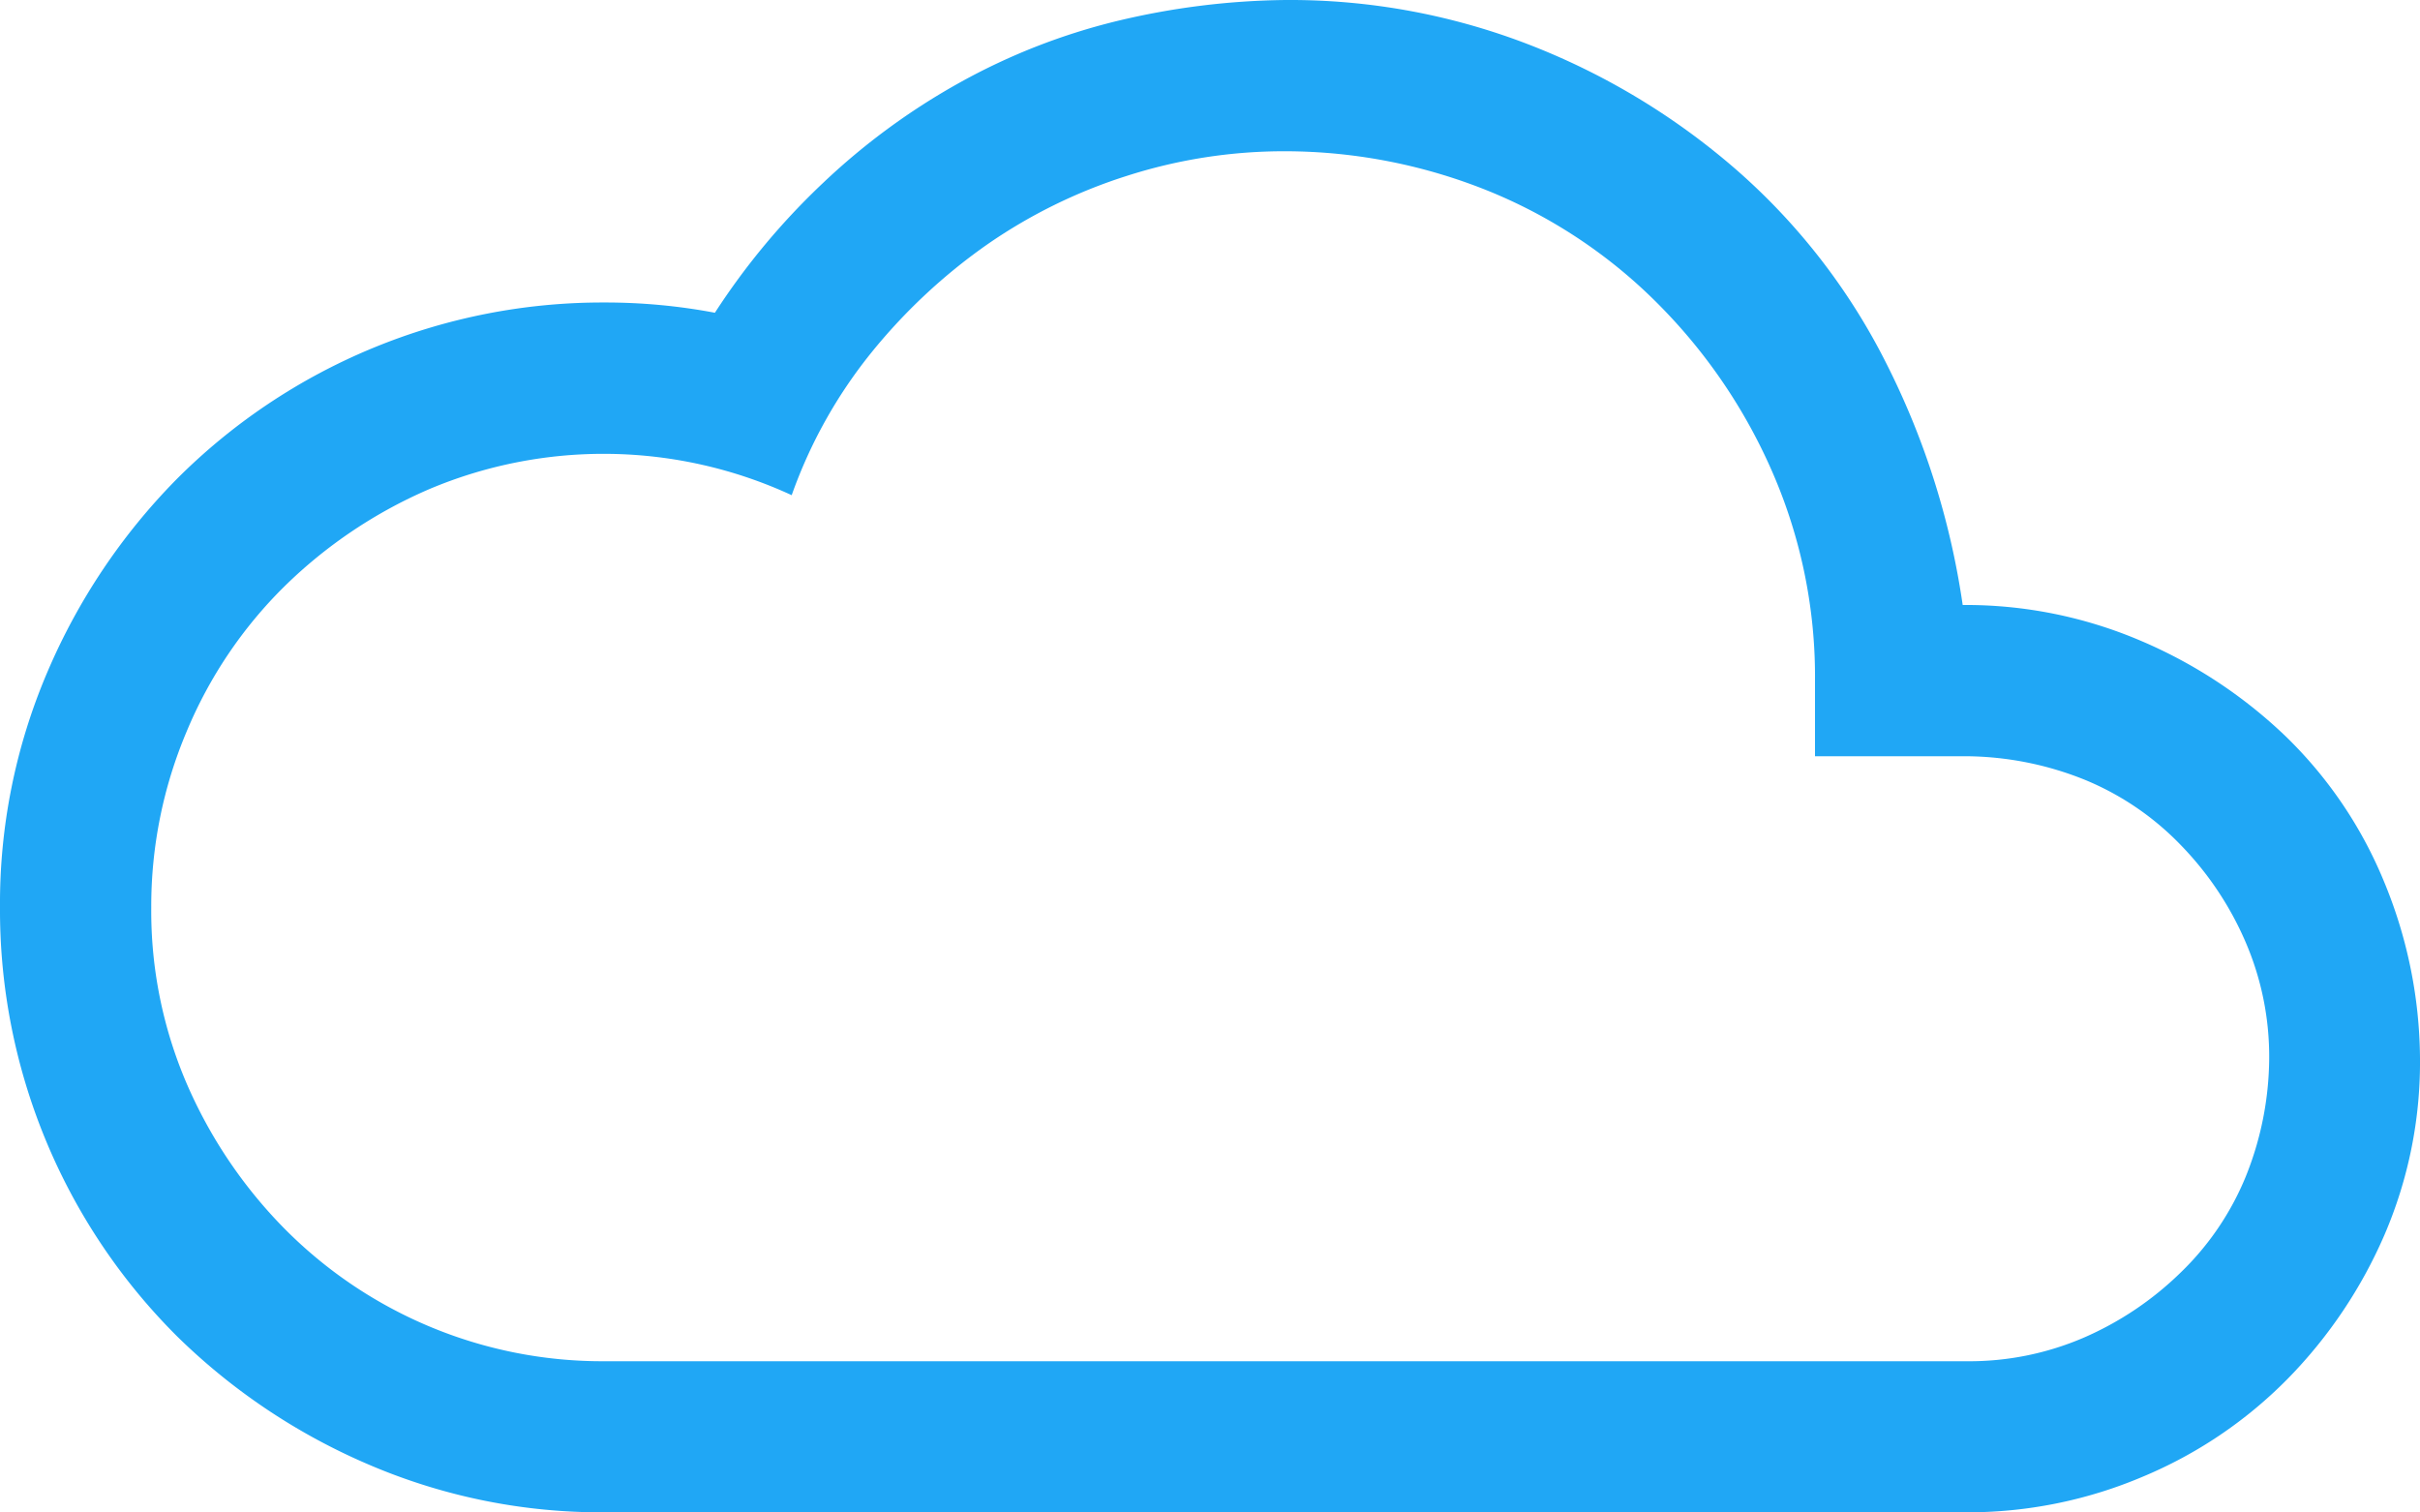 <svg xmlns="http://www.w3.org/2000/svg" viewBox="0 0 278.56 174.1"><defs><style>.cls-1{fill:#20a7f5;}</style></defs><title>Asset 5</title><g id="Layer_2" data-name="Layer 2"><g id="Layer_1-2" data-name="Layer 1"><path class="cls-1" d="M225.92,69.64a51.27,51.27,0,0,1,20.41,4.08,55.35,55.35,0,0,1,16.73,11,49.43,49.43,0,0,1,11.29,16.59,54,54,0,0,1,4.21,20.54,50.28,50.28,0,0,1-4.08,20.27,54.59,54.59,0,0,1-11.15,16.59A50.89,50.89,0,0,1,246.6,170a51.55,51.55,0,0,1-20.27,4.08H69.64a67.76,67.76,0,0,1-27.07-5.44A71.72,71.72,0,0,1,20.4,153.84,69.26,69.26,0,0,1,0,104.46,67.76,67.76,0,0,1,5.44,77.39,71.57,71.57,0,0,1,20.27,55.22a69.21,69.21,0,0,1,49.37-20.4A67.64,67.64,0,0,1,82.29,36,81.12,81.12,0,0,1,94.8,21,77.42,77.42,0,0,1,110.45,9.52a72.53,72.53,0,0,1,18-7.07A86.55,86.55,0,0,1,148,0a76.25,76.25,0,0,1,28.42,5.3,80.73,80.73,0,0,1,23.81,14.56,73.26,73.26,0,0,1,17,22.17A90.1,90.1,0,0,1,225.92,69.64Zm.41,87.05A33.3,33.3,0,0,0,239.8,154,37,37,0,0,0,251,146.49a32.41,32.41,0,0,0,7.48-11,36.92,36.92,0,0,0,2.72-13.6,33.28,33.28,0,0,0-2.72-13.46A36.89,36.89,0,0,0,251,97.25a32.46,32.46,0,0,0-11-7.48,37.13,37.13,0,0,0-13.6-2.72H208.92v-8.7a58.89,58.89,0,0,0-4.76-23.67A63,63,0,0,0,191.1,35.23a58.68,58.68,0,0,0-19.31-13.06A62.69,62.69,0,0,0,148,17.41a59.25,59.25,0,0,0-18.37,2.86,59.94,59.94,0,0,0-16.18,8,65.44,65.44,0,0,0-13.2,12.38A55.65,55.65,0,0,0,91.13,57a51.61,51.61,0,0,0-41.76-.68A54.71,54.71,0,0,0,32.78,67.46,51,51,0,0,0,21.49,84.19a51.59,51.59,0,0,0-4.08,20.27,50.28,50.28,0,0,0,4.08,20.27,54.59,54.59,0,0,0,11.15,16.59,51.46,51.46,0,0,0,37,15.37Z"/></g></g></svg>